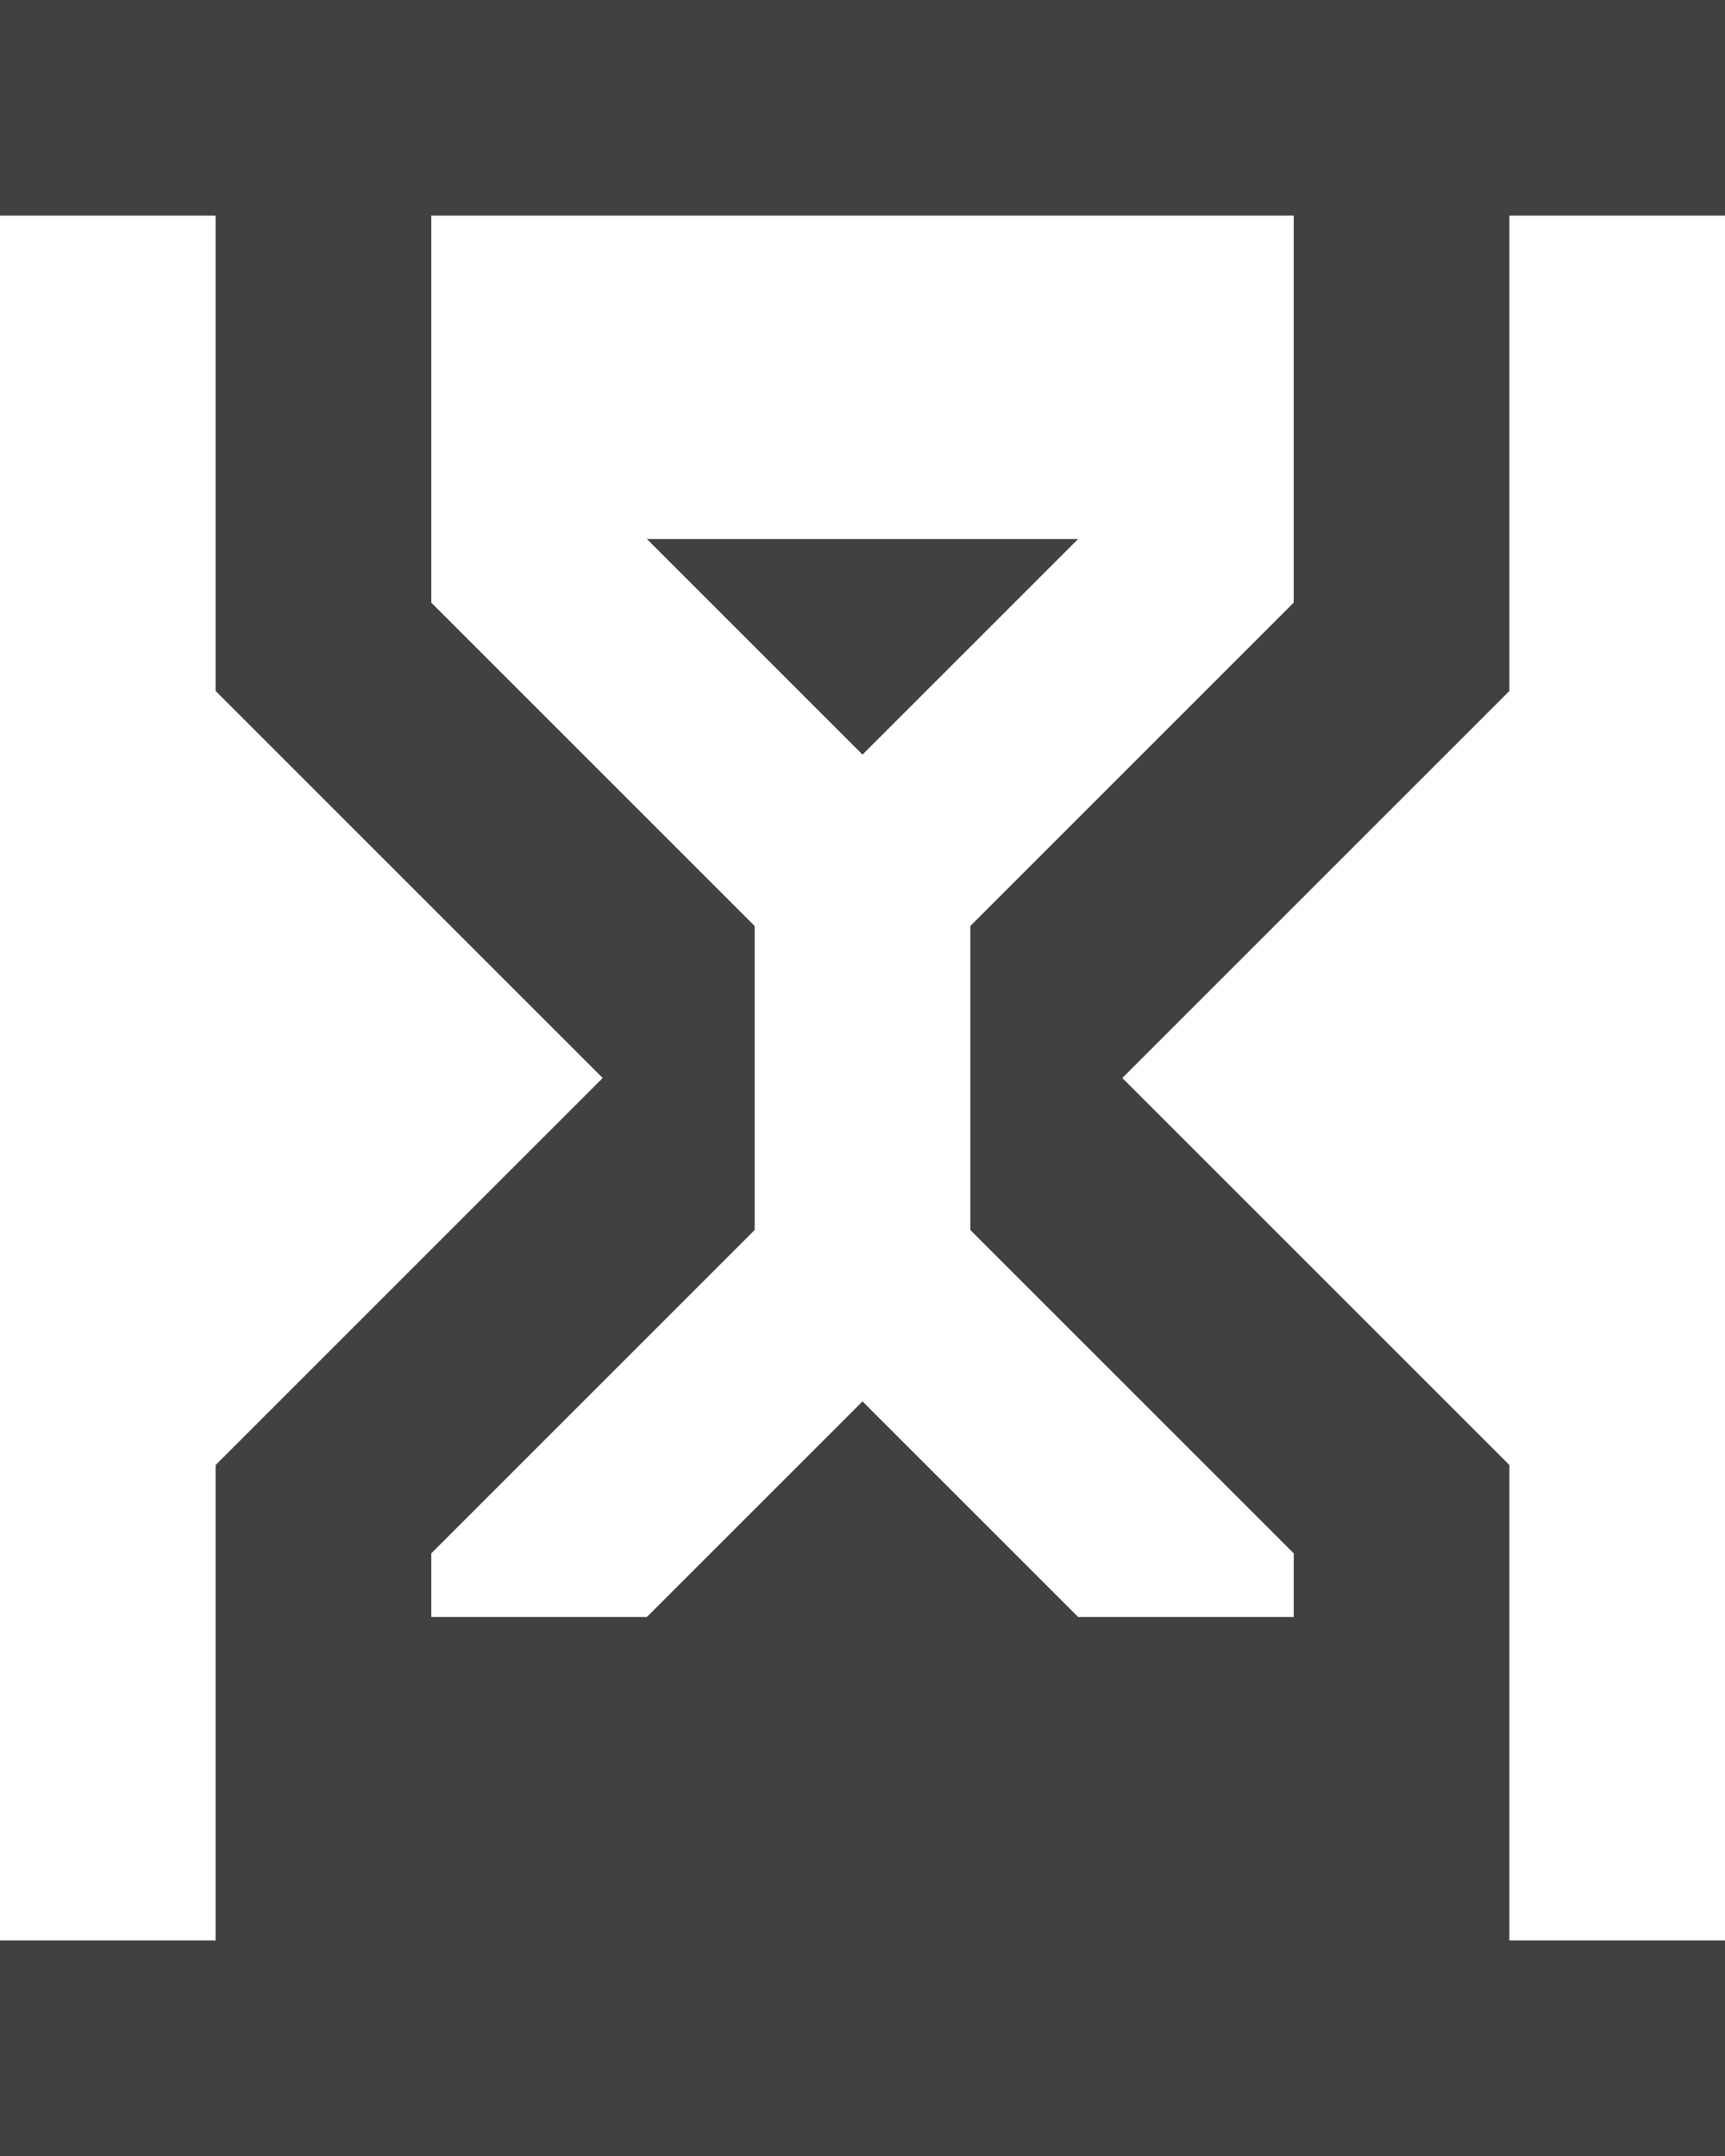 <?xml version="1.0" encoding="UTF-8" standalone="no"?>
<svg width="64px" height="80px" viewBox="0 0 64 80" version="1.1" xmlns="http://www.w3.org/2000/svg" xmlns:xlink="http://www.w3.org/1999/xlink" xmlns:sketch="http://www.bohemiancoding.com/sketch/ns">
    <!-- Generator: Sketch 3.3.3 (12081) - http://www.bohemiancoding.com/sketch -->
    <title>Shape</title>
    <desc>Created with Sketch.</desc>
    <defs></defs>
    <g id="Magiczny-Bank" stroke="none" stroke-width="1" fill="none" fill-rule="evenodd" sketch:type="MSPage">
        <g id="ORDER---PLUMBER---CONFIRMATION-Copy" sketch:type="MSArtboardGroup" transform="translate(-148, -312)" fill="#414141">
            <path d="M212,312 L212,320 L204,320 L204,337.64 L189.64,352 L204,366.36 L204,384 L212,384 L212,392 L148,392 L148,384 L156,384 L156,366.36 L170.36,352 L156,337.64 L156,320 L148,320 L148,312 L212,312 L212,312 Z M196,369.64 L184,357.64 L184,346.36 L196,334.36 L196,320 L164,320 L164,334.36 L176,346.36 L176,357.64 L164,369.64 L164,372 L172,372 L180,364 L188,372 L196,372 L196,369.64 L196,369.64 Z M180,340 L172,332 L188,332 L180,340 L180,340 Z" id="Shape" sketch:type="MSShapeGroup"></path>
        </g>
    </g>
</svg>